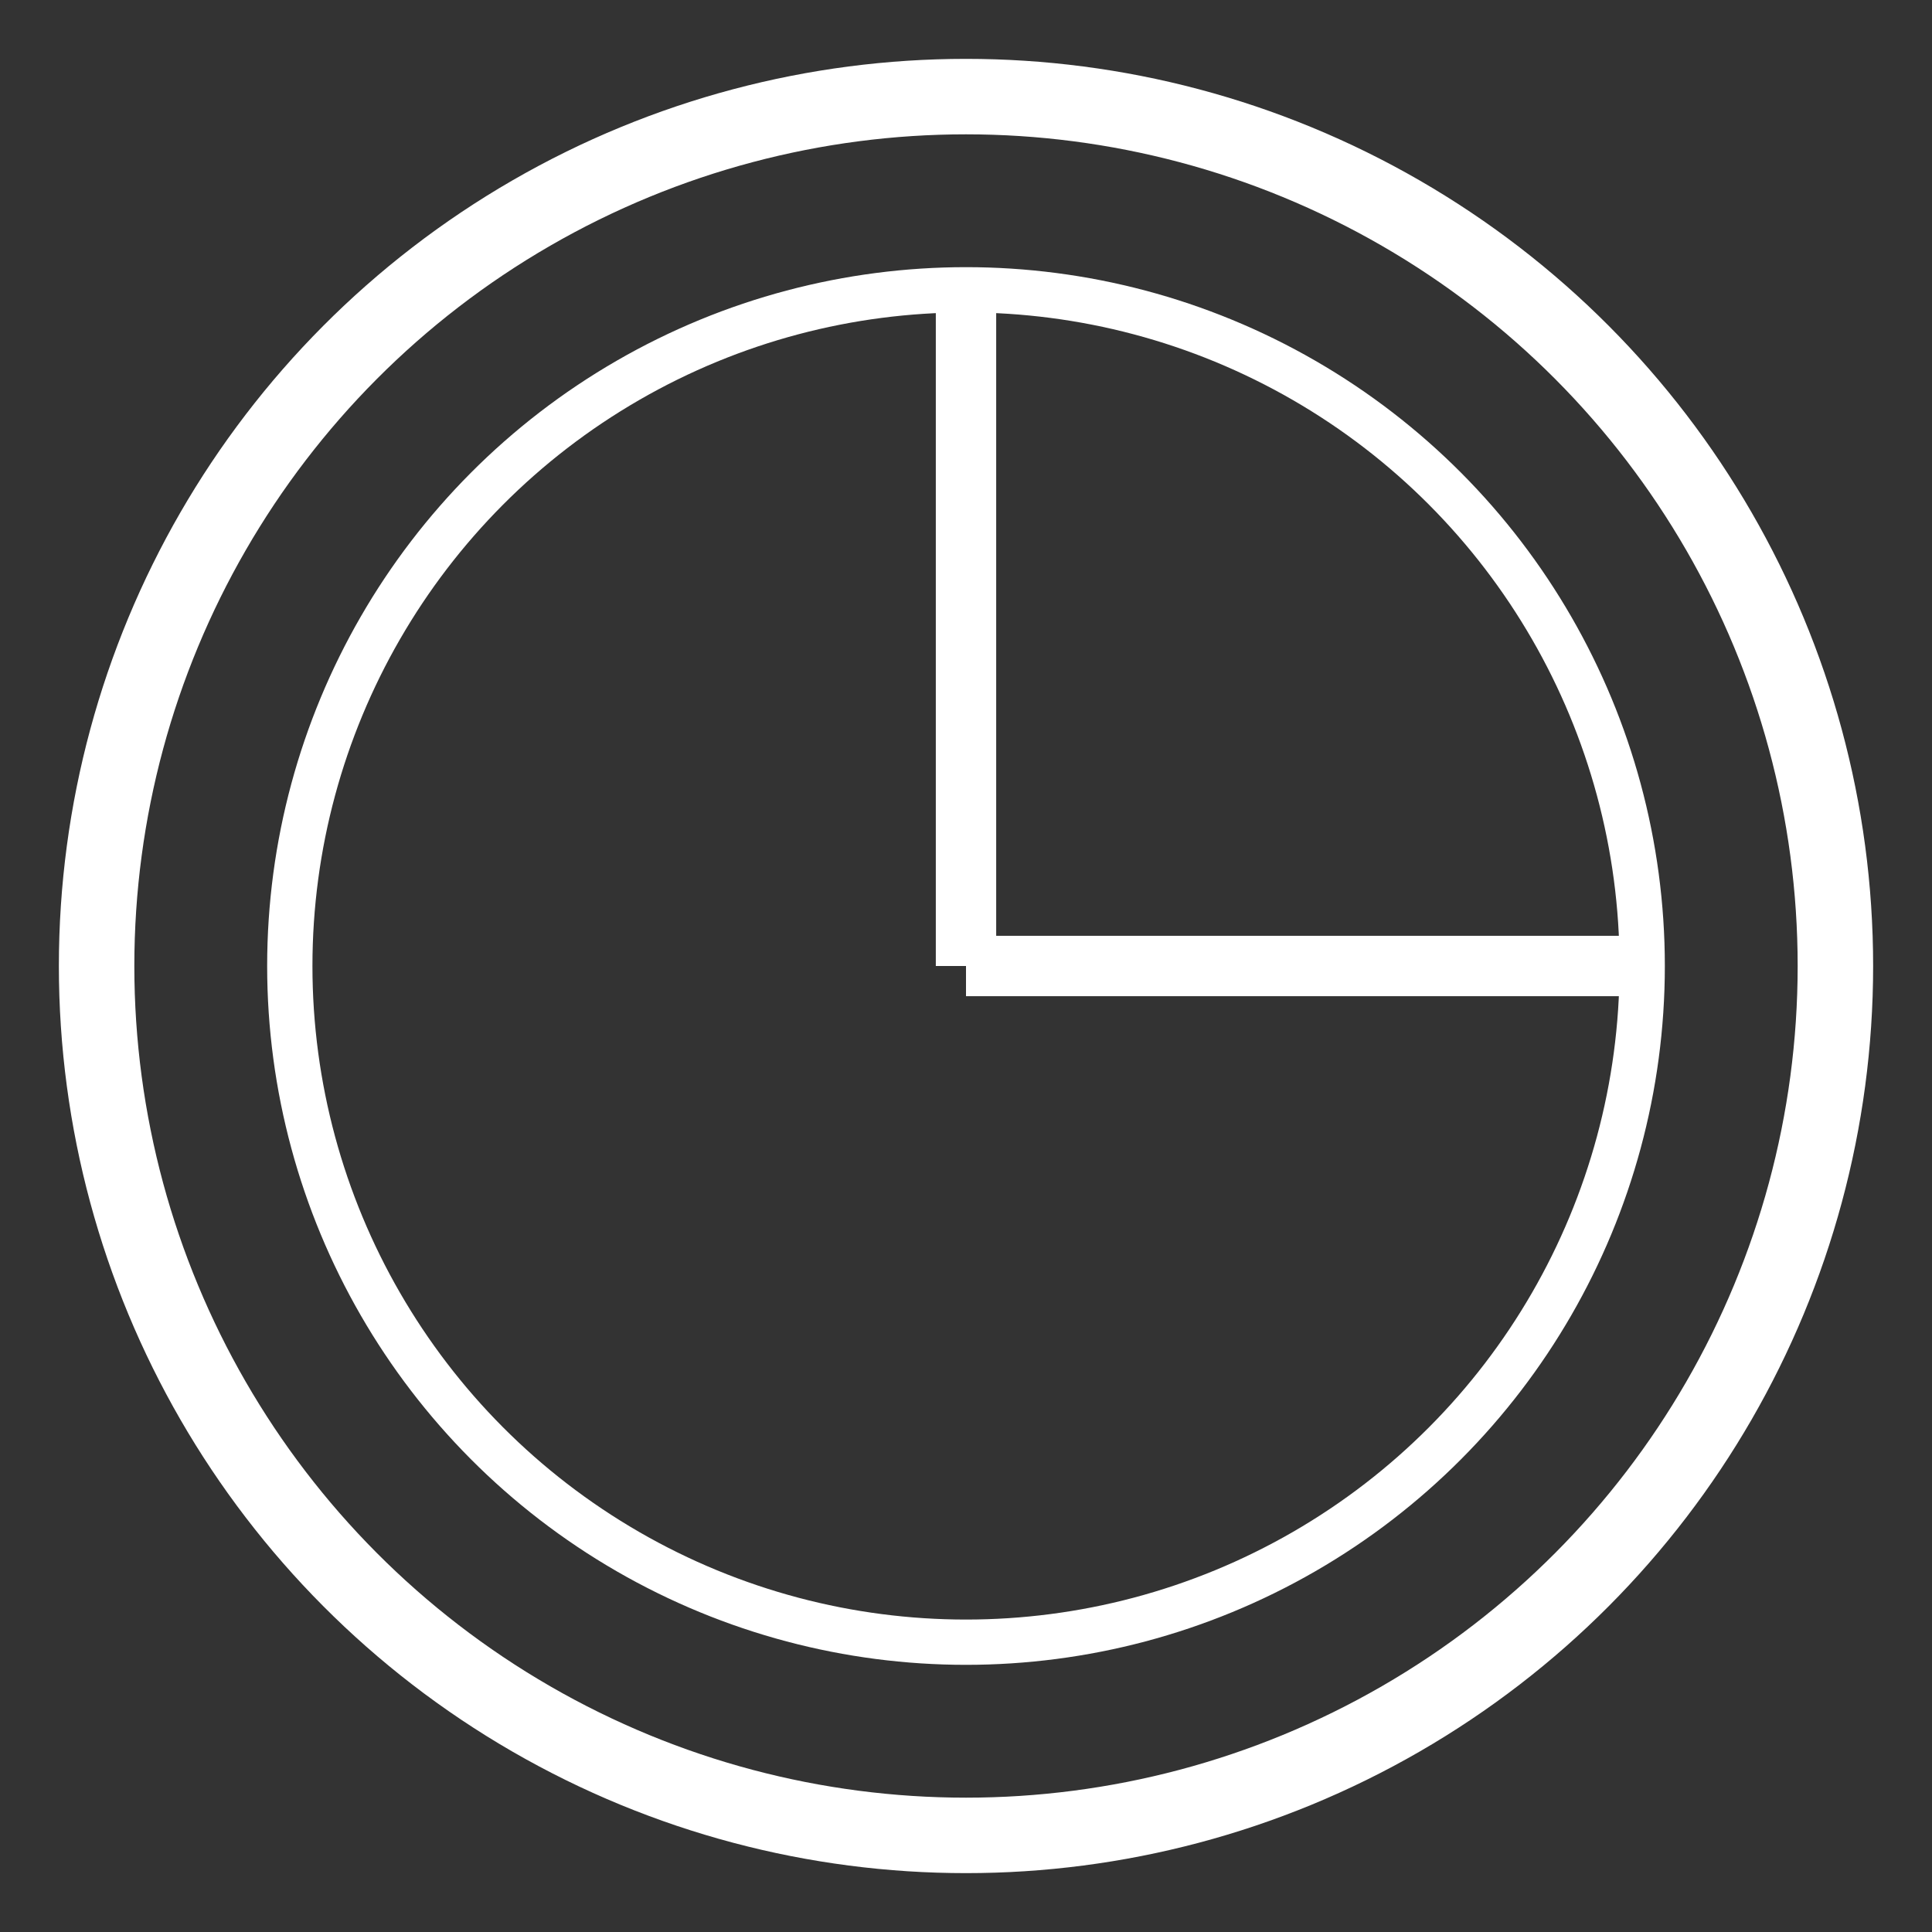 <?xml version="1.0" encoding="utf-8" ?>
<svg baseProfile="tiny" height="256" version="1.2" width="256" xmlns="http://www.w3.org/2000/svg" xmlns:ev="http://www.w3.org/2001/xml-events" xmlns:xlink="http://www.w3.org/1999/xlink"><rect width="100%" height="100%" fill="#333333" stroke="none"/><defs /><circle cx="128.0" cy="128.0" fill="none" r="115.2" stroke="white" stroke-width="10" /><path d="M 128.0,128.0 L 128.0,38.4" fill="none" stroke="white" stroke-width="8" /><path d="M 128.0,128.0 L 217.6, 128.0" fill="none" stroke="white" stroke-width="8" /><circle cx="128.0" cy="128.0" fill="none" r="89.6" stroke="white" stroke-width="6" /></svg>